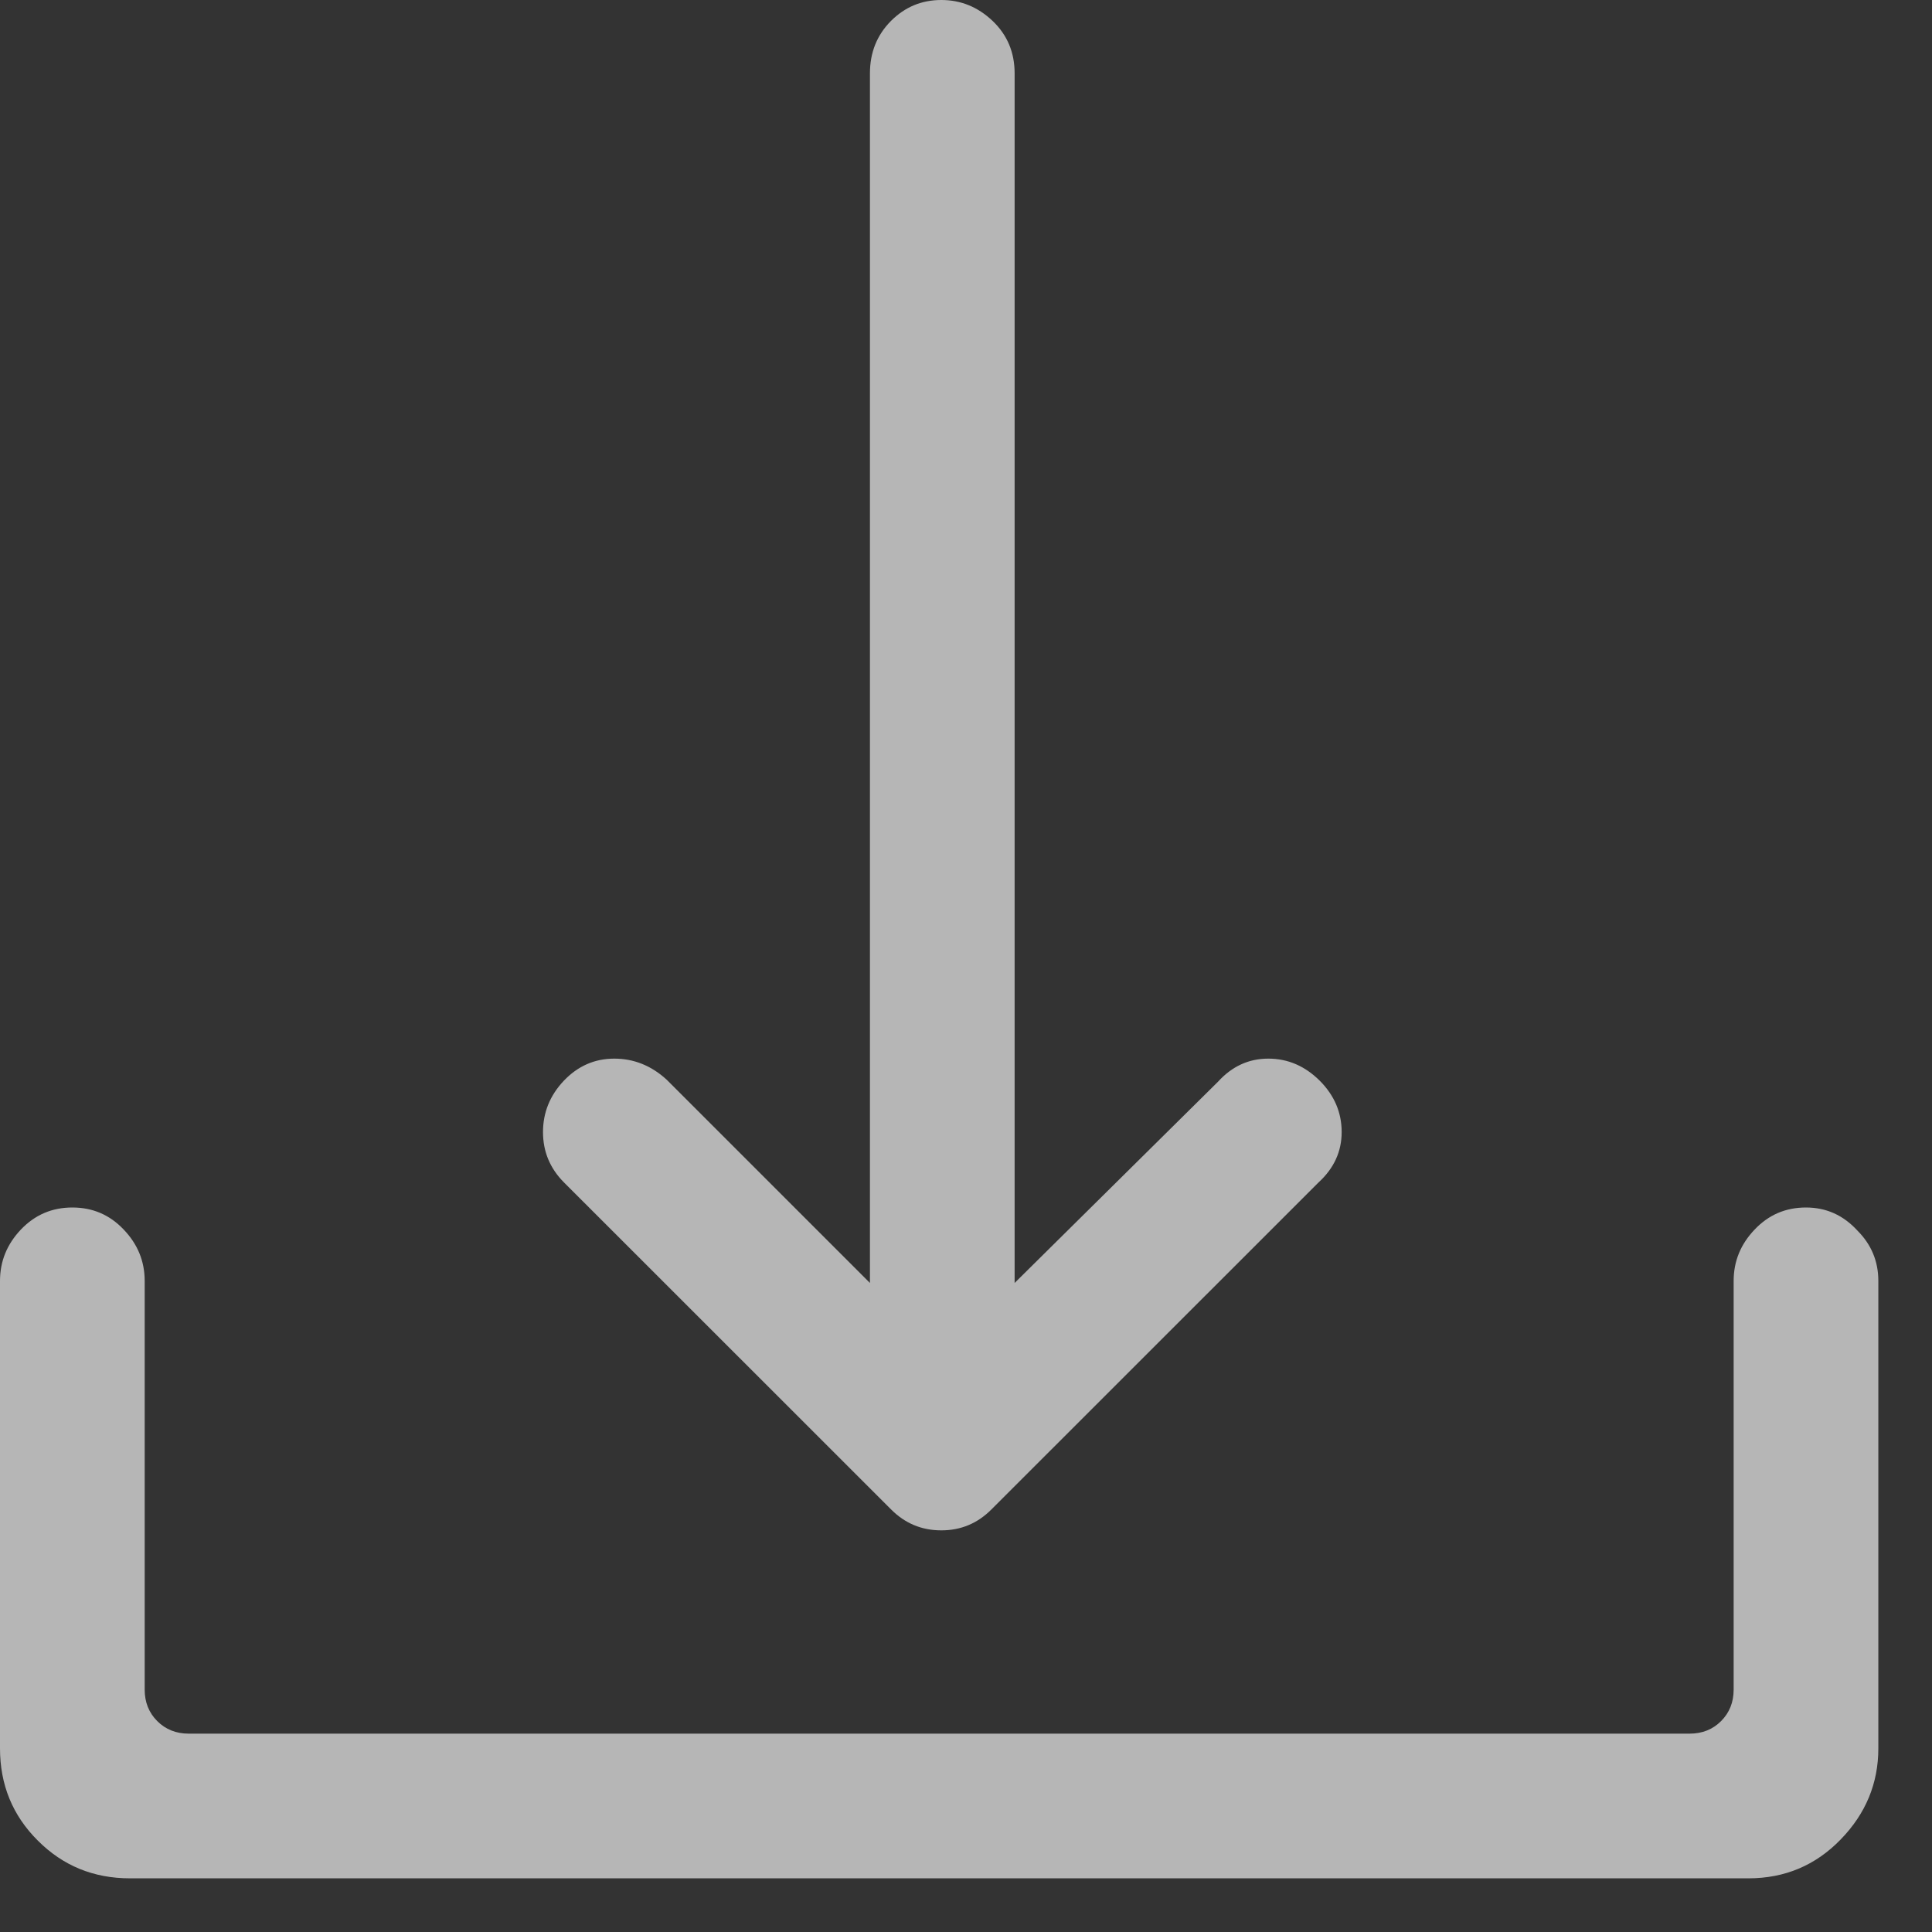 <svg width="18" height="18" viewBox="0 0 18 18" fill="none" xmlns="http://www.w3.org/2000/svg">
<rect x="0" y="0" width="18" height="18" fill="#333333" stroke="none"/>
<path opacity="0.642" fill-rule="evenodd" clip-rule="evenodd" d="M9.238 14.062C9.108 14.193 8.952 14.258 8.77 14.258C8.587 14.258 8.431 14.193 8.301 14.062L5.254 11.016C5.124 10.885 5.059 10.729 5.059 10.547C5.059 10.365 5.124 10.205 5.254 10.068C5.384 9.932 5.54 9.863 5.723 9.863C5.905 9.863 6.068 9.928 6.211 10.059L8.105 11.953V0.684C8.105 0.488 8.171 0.326 8.301 0.195C8.431 0.065 8.587 0 8.77 0C8.952 0 9.111 0.065 9.248 0.195C9.385 0.326 9.453 0.488 9.453 0.684V11.953L11.348 10.078C11.478 9.935 11.634 9.863 11.816 9.863C11.999 9.863 12.158 9.932 12.295 10.068C12.432 10.205 12.5 10.365 12.5 10.547C12.5 10.729 12.428 10.885 12.285 11.016L9.238 14.062ZM17.148 17.139C16.914 17.38 16.628 17.5 16.289 17.5H1.211C0.872 17.5 0.586 17.383 0.352 17.148C0.117 16.914 0 16.628 0 16.289V11.934C0 11.751 0.065 11.592 0.195 11.455C0.326 11.318 0.485 11.25 0.674 11.25C0.863 11.25 1.022 11.318 1.152 11.455C1.283 11.592 1.348 11.751 1.348 11.934V15.742C1.348 15.859 1.387 15.957 1.465 16.035C1.543 16.113 1.641 16.152 1.758 16.152H15.742C15.859 16.152 15.957 16.113 16.035 16.035C16.113 15.957 16.152 15.859 16.152 15.742V11.934C16.152 11.751 16.217 11.592 16.348 11.455C16.478 11.318 16.637 11.25 16.826 11.25C17.015 11.25 17.174 11.322 17.305 11.465C17.435 11.595 17.5 11.751 17.5 11.934V16.289C17.5 16.615 17.383 16.898 17.148 17.139Z" fill="white"/>
</svg>
